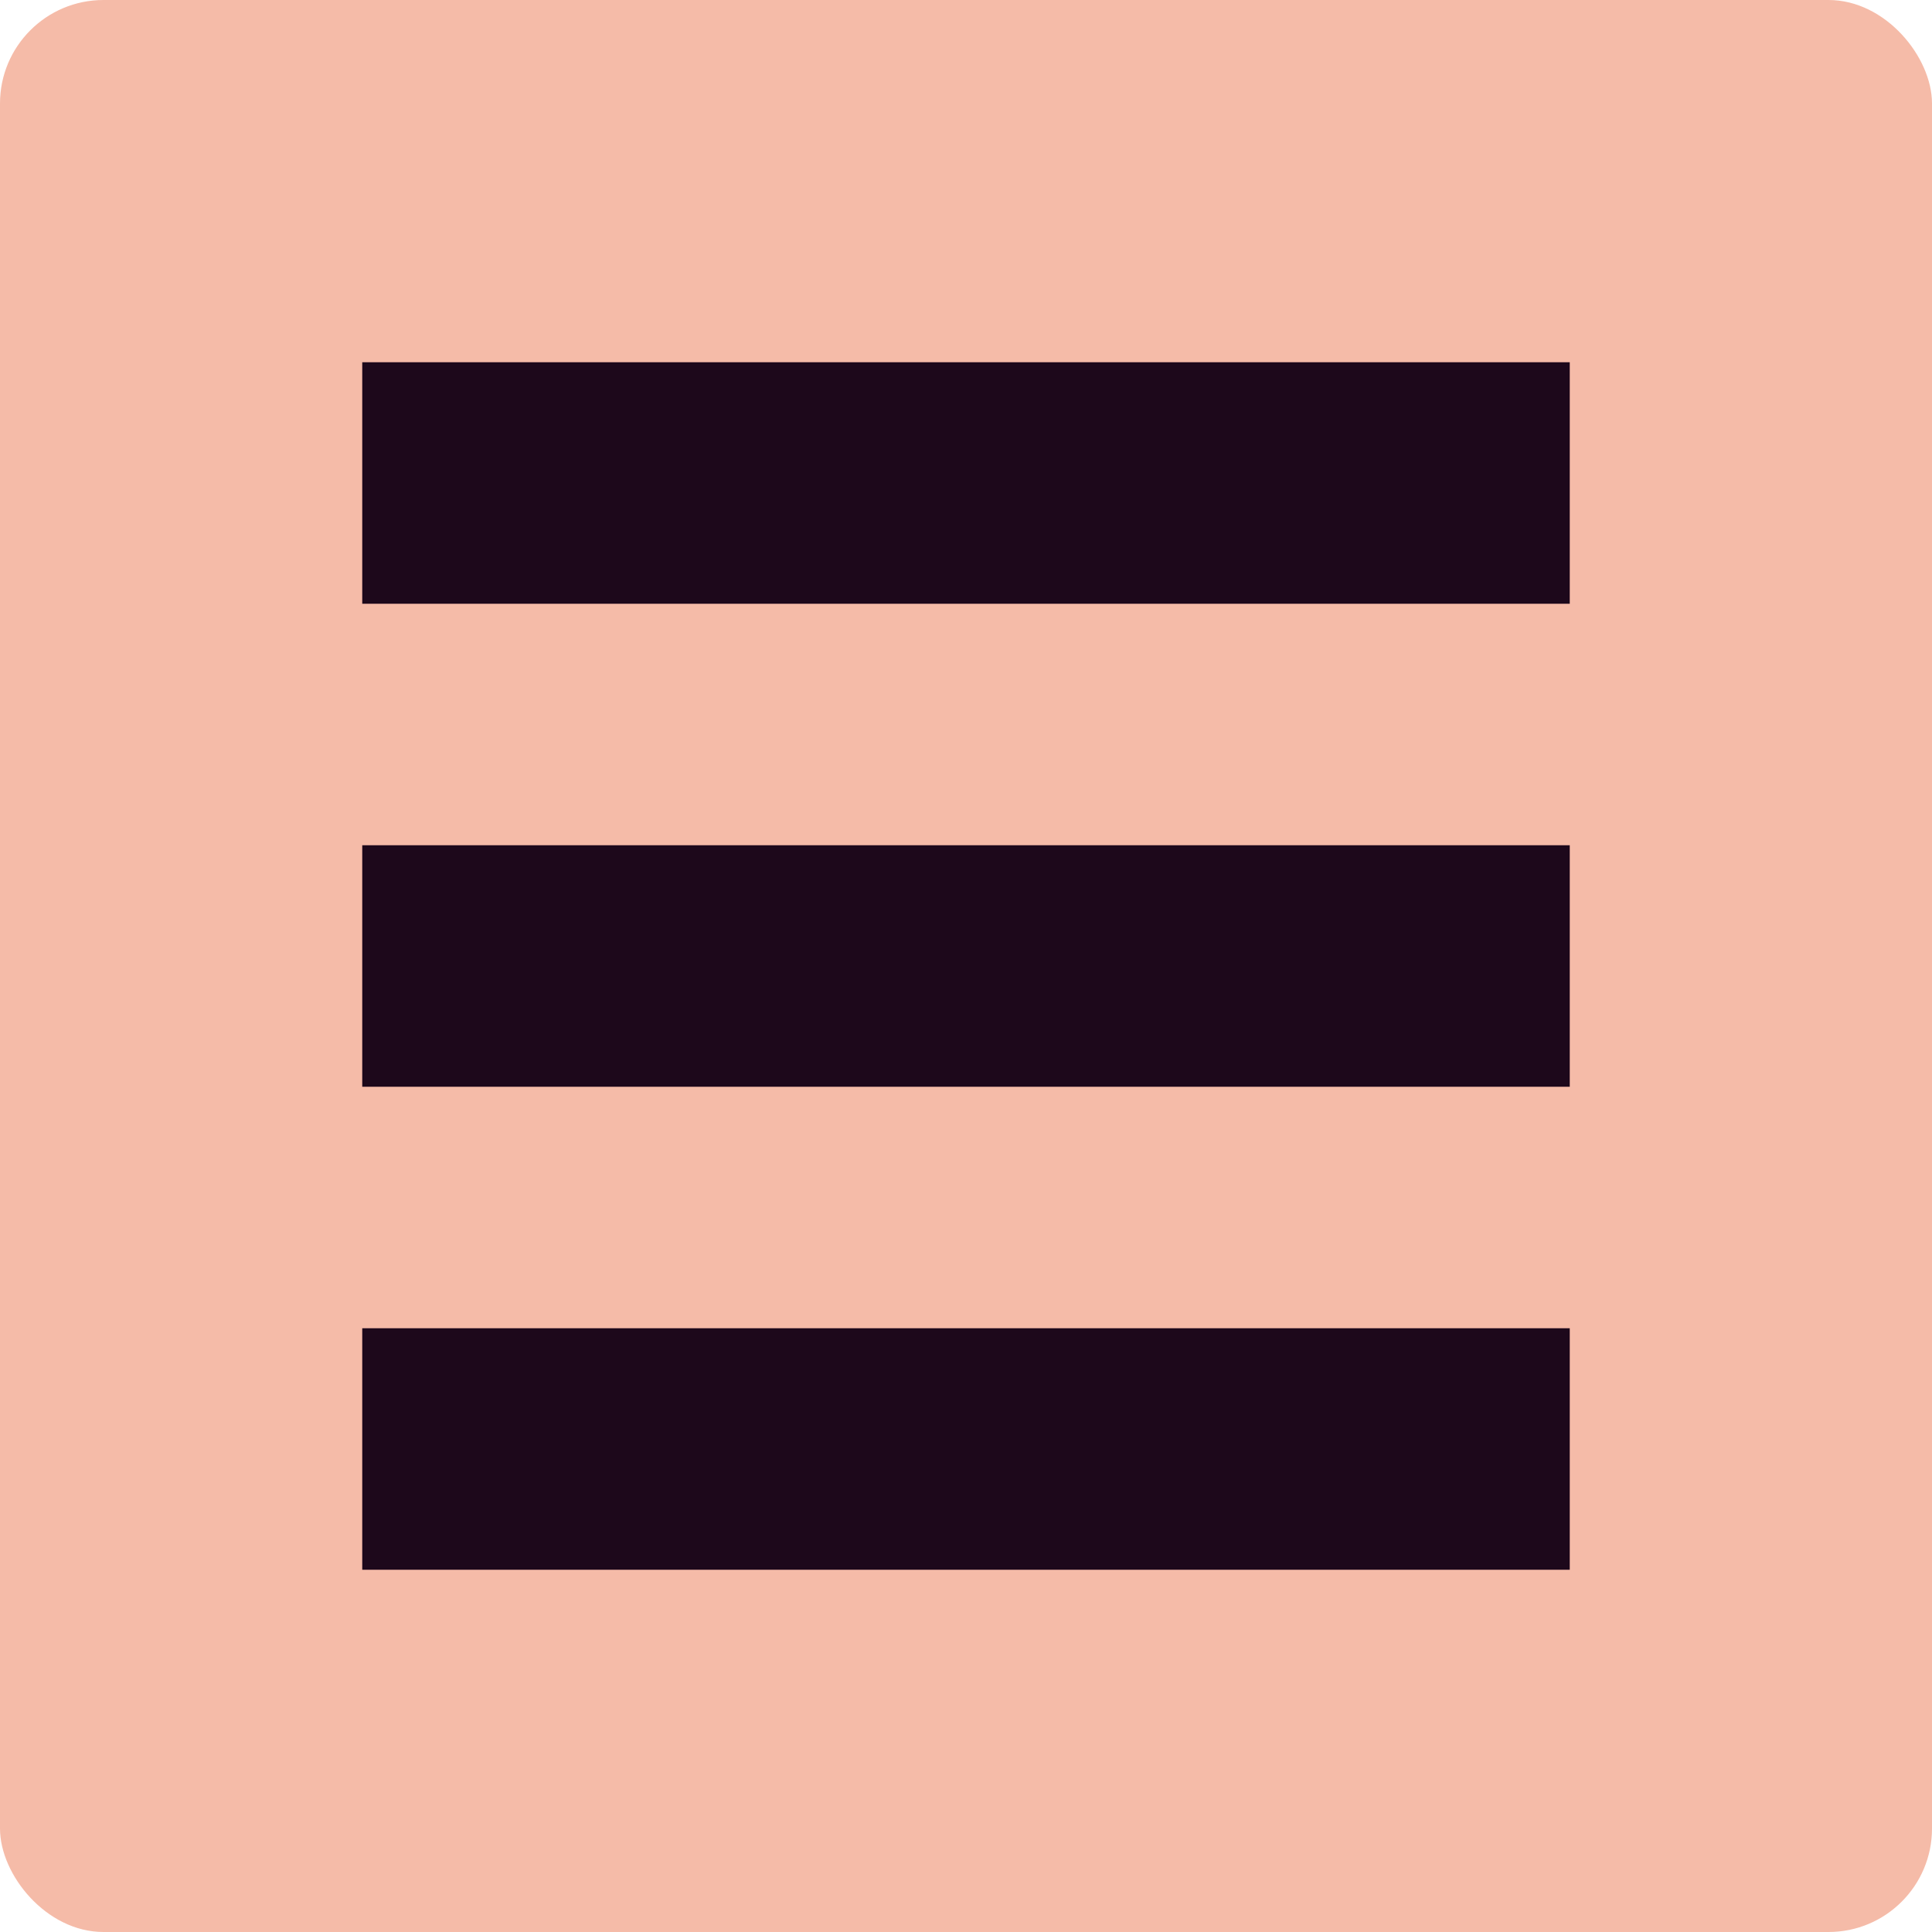 <svg xmlns="http://www.w3.org/2000/svg" width="16" height="16" version="1">
 <rect fill="#f5bba8" width="16" height="16" x="0" y="0" rx=".857" ry=".857"/>
 <path style="fill:#1d081b" d="M 3 3 L 3 5 L 13 5 L 13 3 L 3 3 z M 3 7 L 3 9 L 13 9 L 13 7 L 3 7 z M 3 11 L 3 13 L 13 13 L 13 11 L 3 11 z"/>
</svg>

